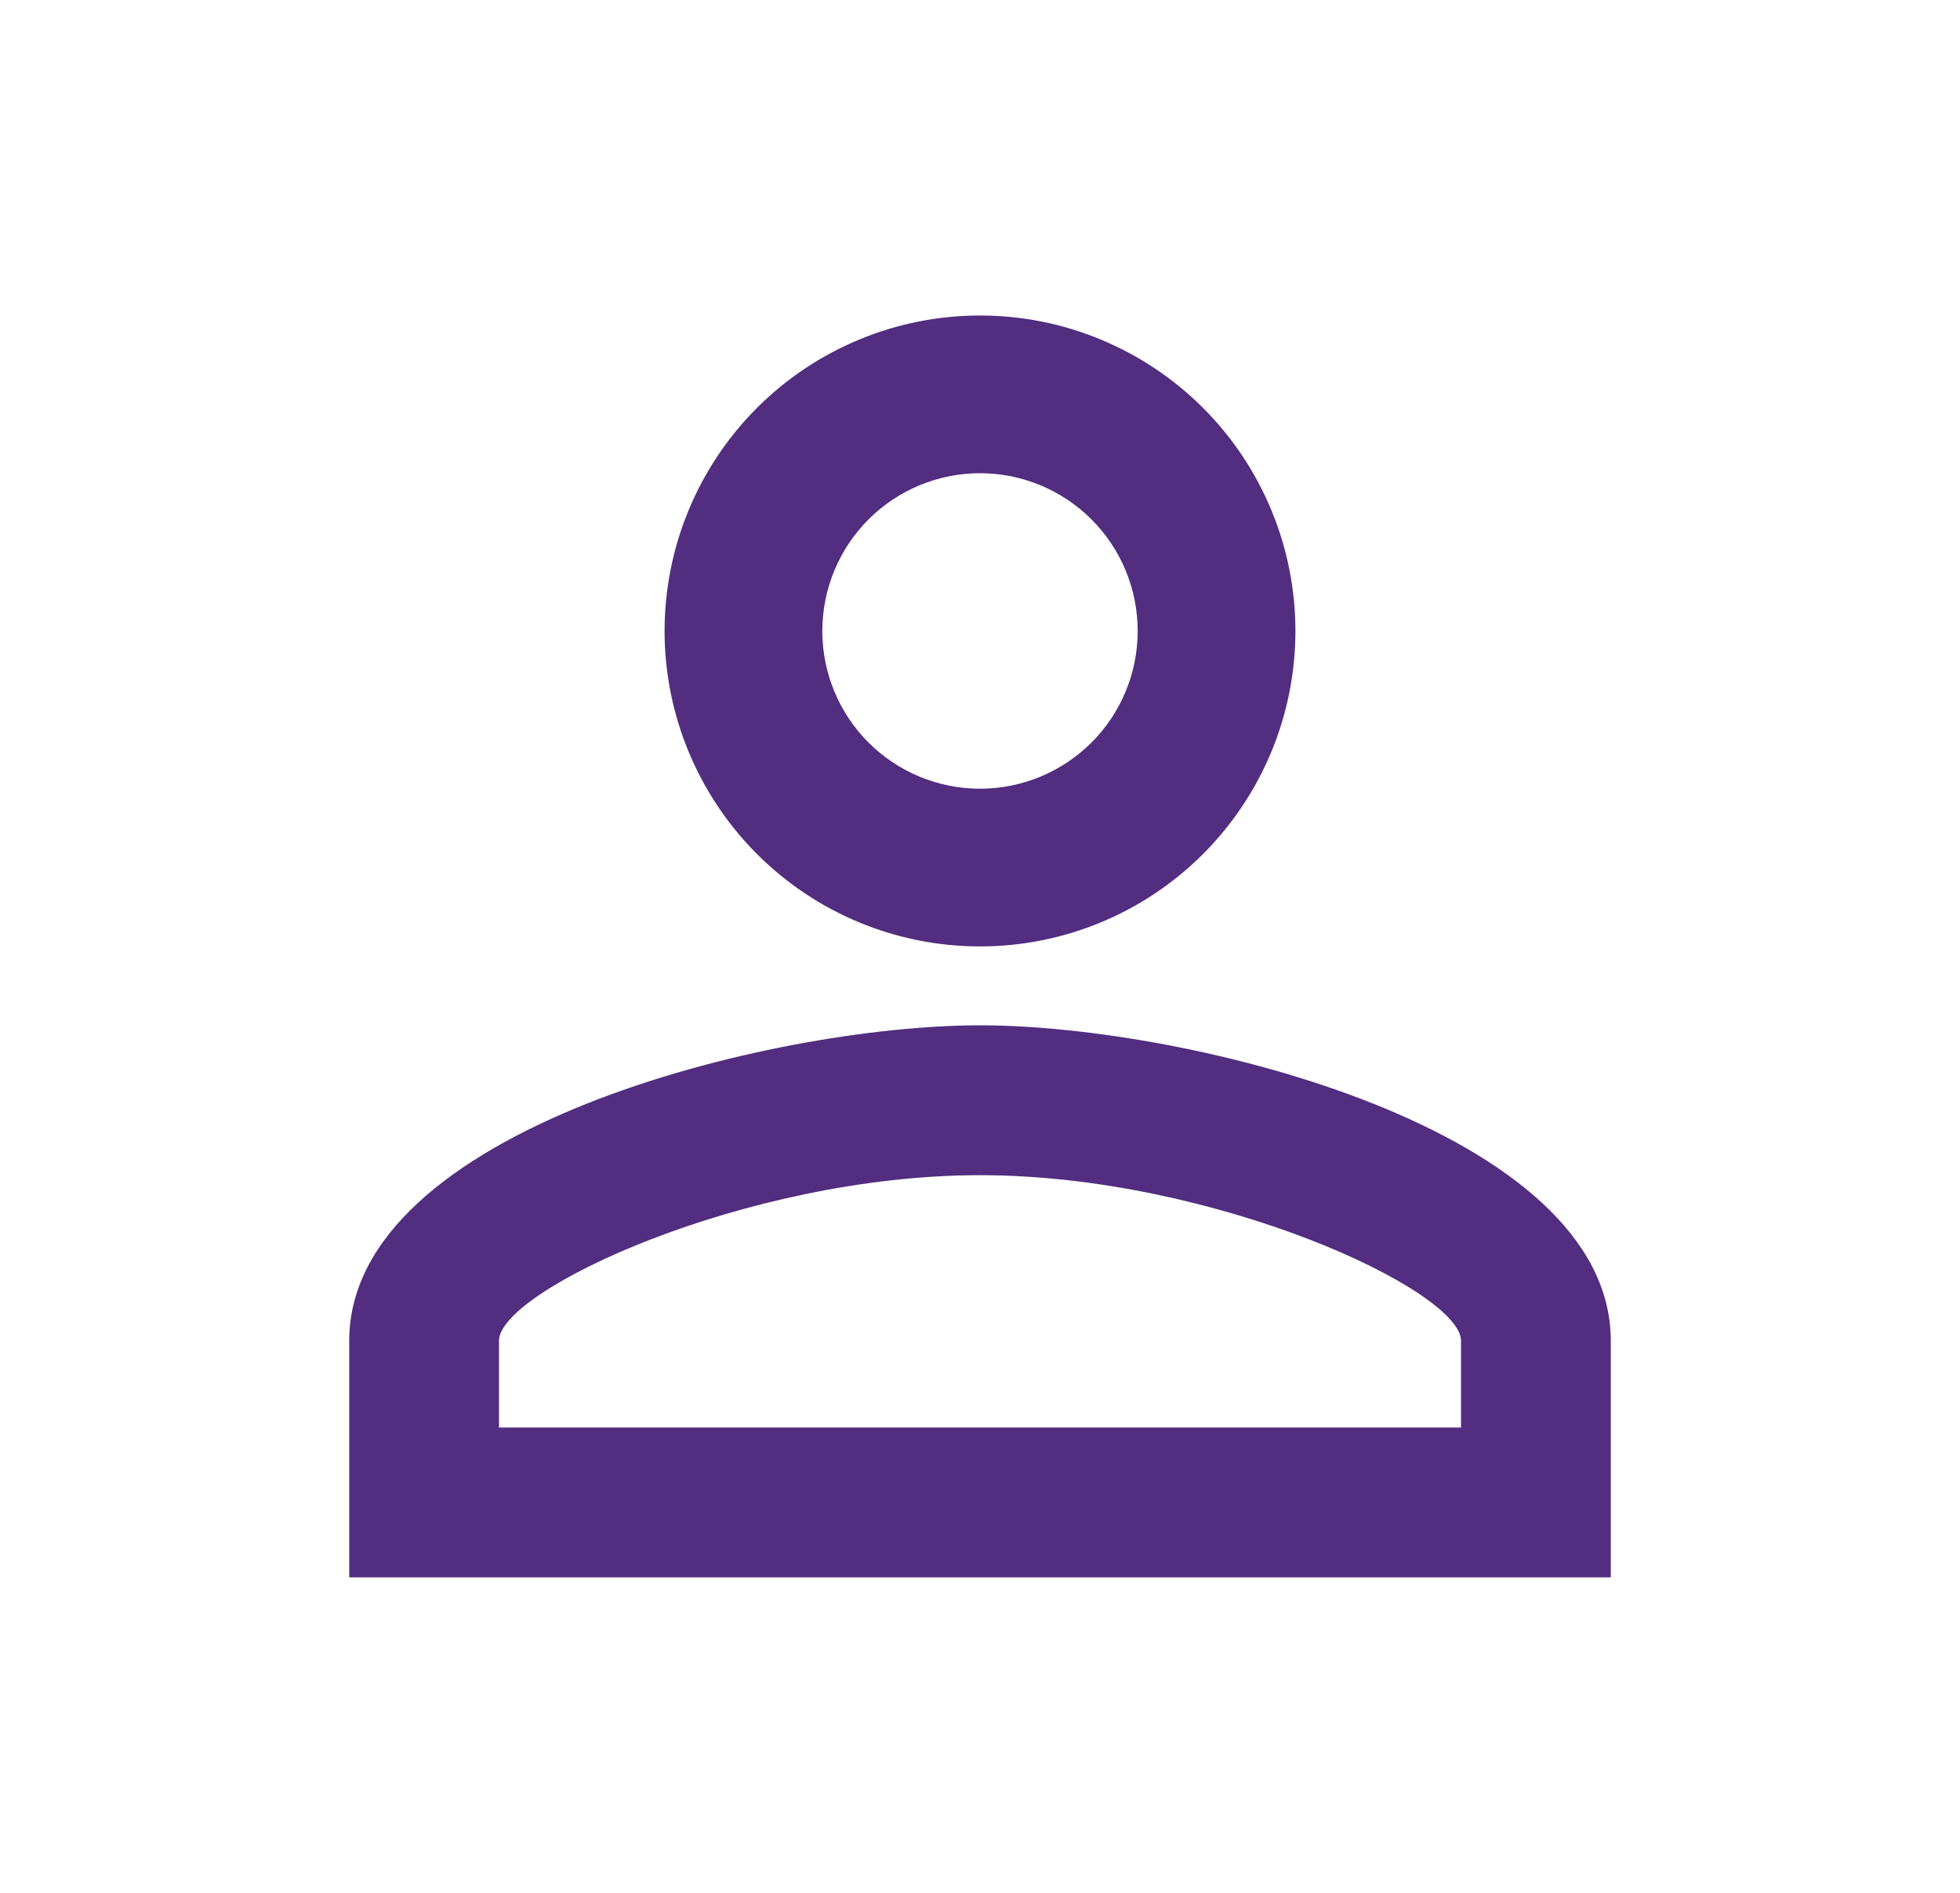 <svg width="29" height="28" viewBox="0 0 29 28" fill="none" xmlns="http://www.w3.org/2000/svg">
<path d="M14.5 4.667C15.738 4.667 16.925 5.159 17.8 6.034C18.675 6.909 19.167 8.096 19.167 9.334C19.167 10.571 18.675 11.758 17.8 12.633C16.925 13.509 15.738 14 14.5 14C13.262 14 12.075 13.509 11.2 12.633C10.325 11.758 9.833 10.571 9.833 9.334C9.833 8.096 10.325 6.909 11.2 6.034C12.075 5.159 13.262 4.667 14.5 4.667ZM14.5 7C13.881 7 13.288 7.246 12.85 7.684C12.413 8.121 12.167 8.715 12.167 9.334C12.167 9.953 12.413 10.546 12.85 10.984C13.288 11.421 13.881 11.667 14.5 11.667C15.119 11.667 15.712 11.421 16.15 10.984C16.588 10.546 16.833 9.953 16.833 9.334C16.833 8.715 16.588 8.121 16.15 7.684C15.712 7.246 15.119 7 14.5 7ZM14.5 15.167C17.615 15.167 23.833 16.719 23.833 19.834V23.334H5.167V19.834C5.167 16.719 11.385 15.167 14.5 15.167ZM14.5 17.384C11.035 17.384 7.383 19.087 7.383 19.834V21.117H21.617V19.834C21.617 19.087 17.965 17.384 14.5 17.384Z" fill="#522D80"/>
</svg>
